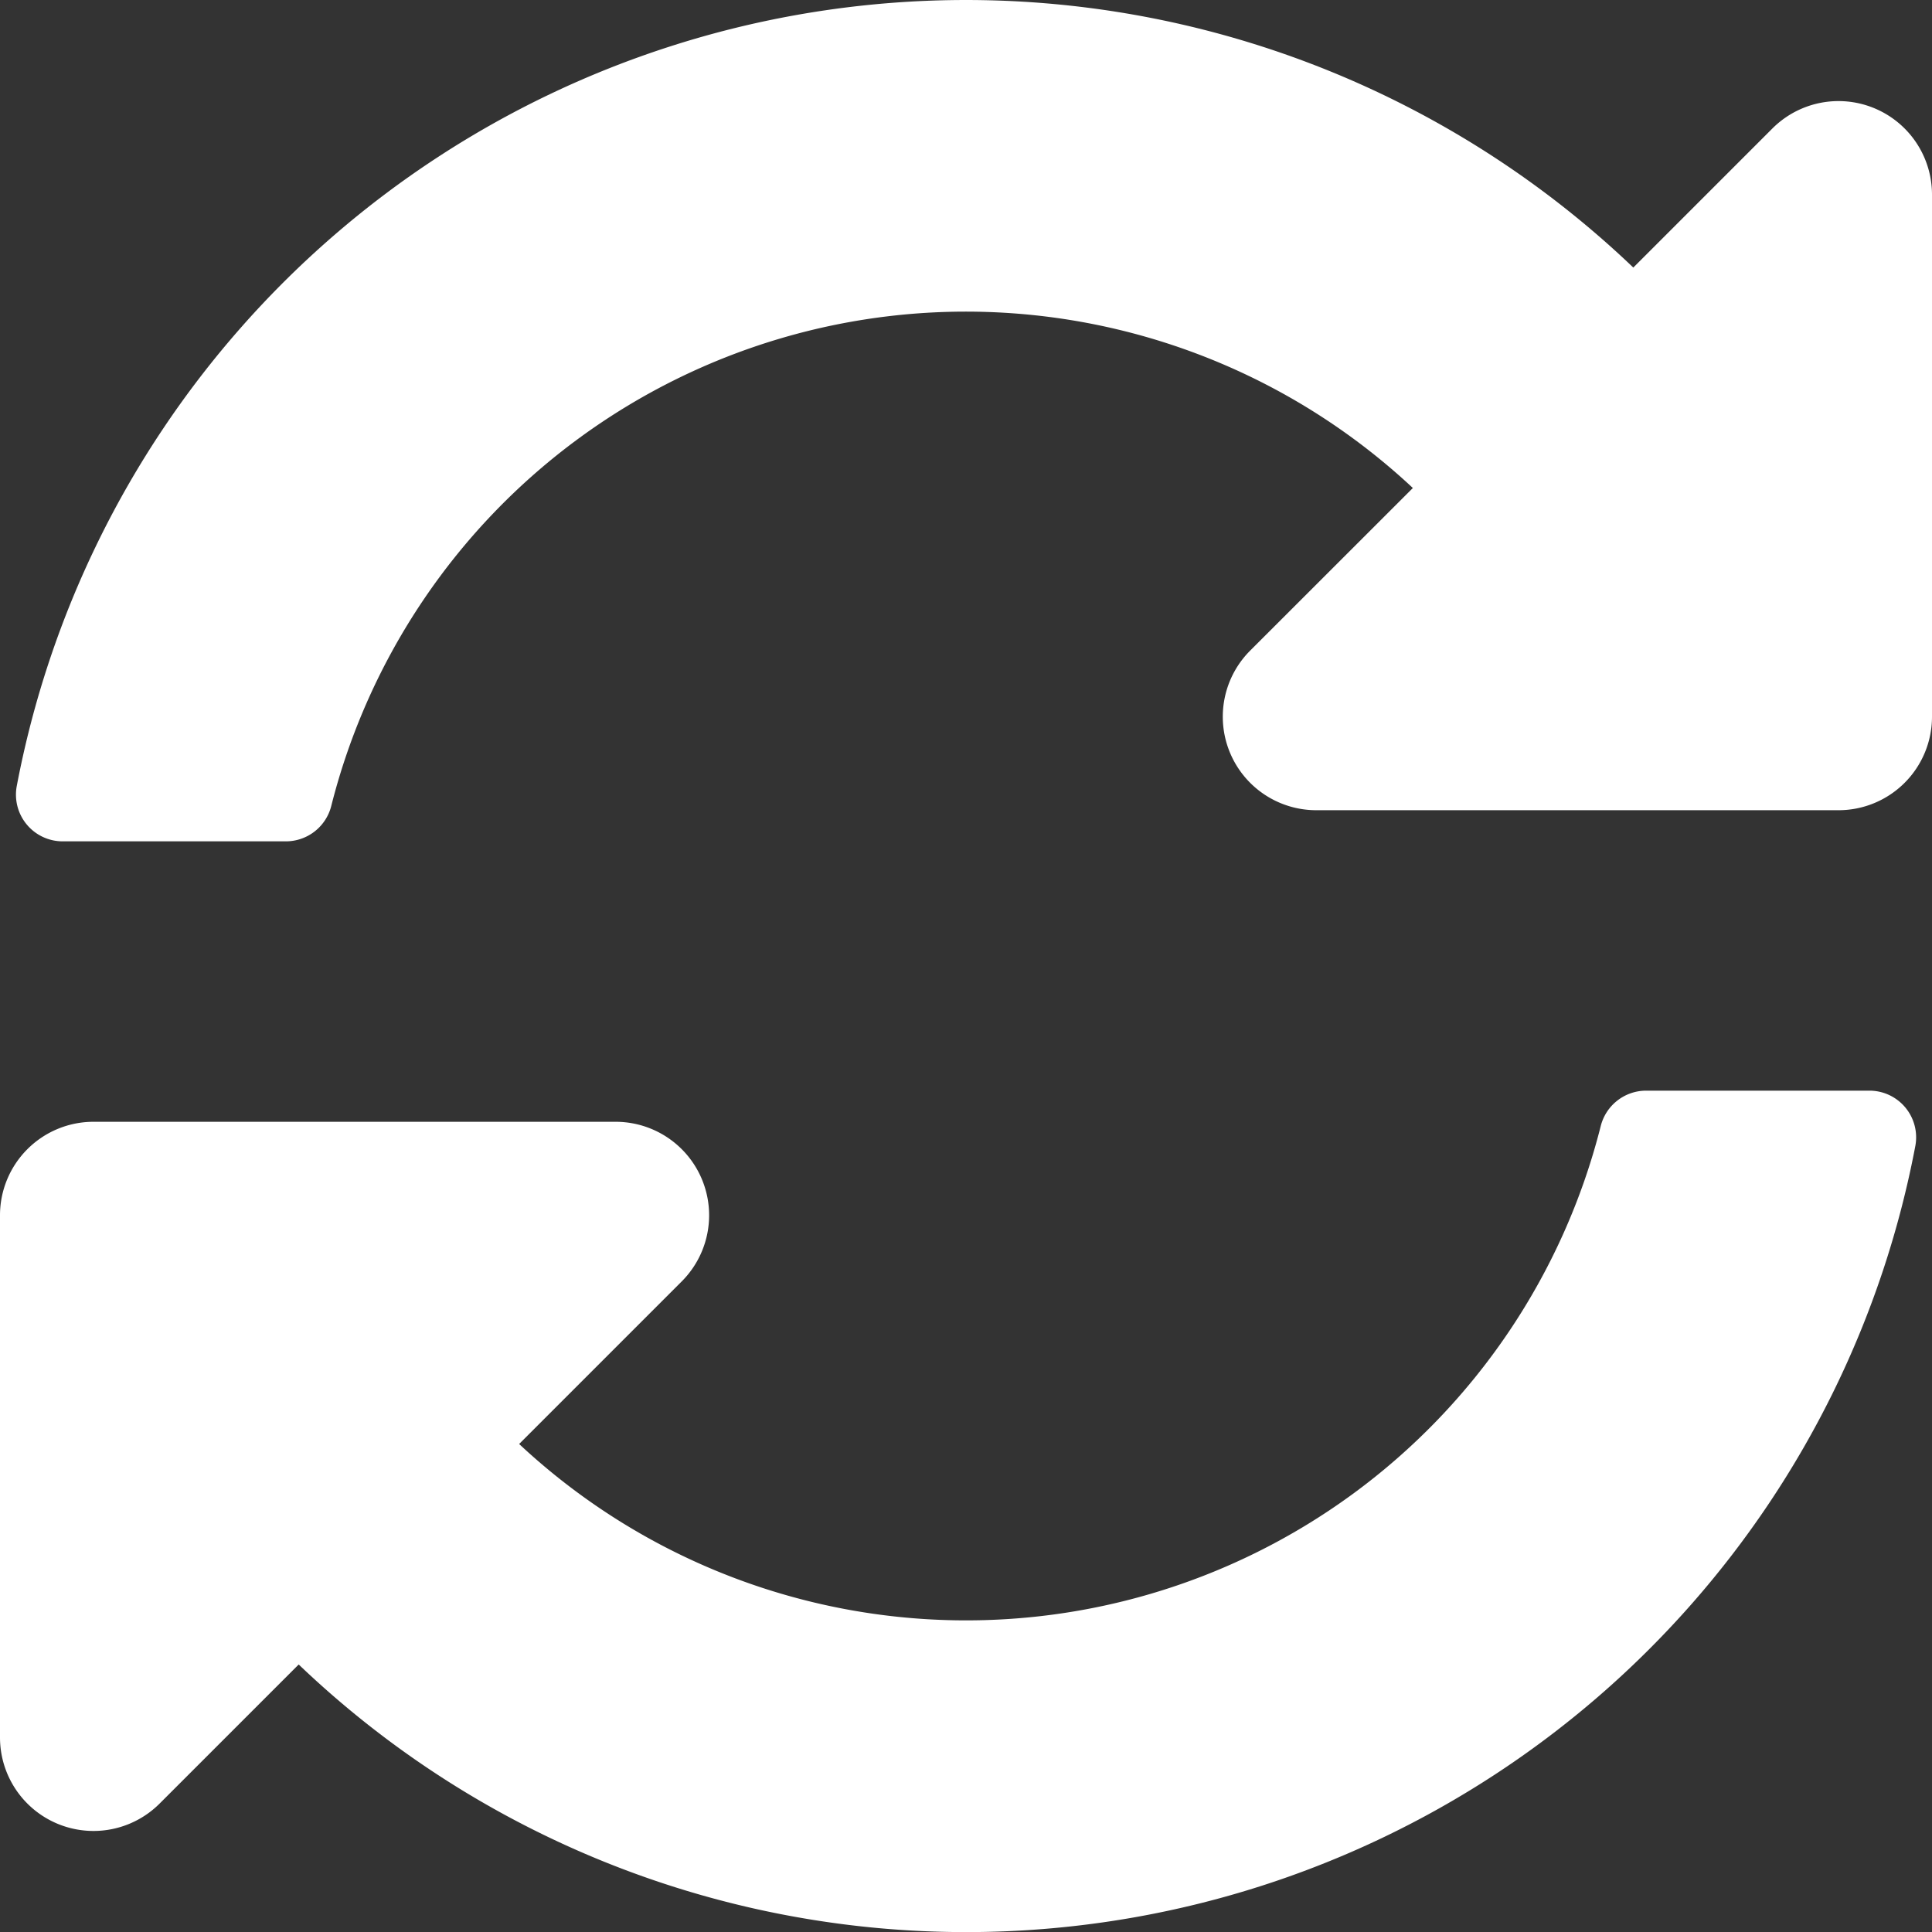 <svg xmlns="http://www.w3.org/2000/svg" width="42.567" height="42.567" viewBox="0 0 42.567 42.567"><rect x="0" y="0" width="42.567" height="42.567" fill="#333333" stroke="none"/><defs><style>.a{fill:#fff;}</style></defs><path class="a" d="M39.129,18.752a14.421,14.421,0,0,0-23.829,7,1.032,1.032,0,0,1-1,.785H9.382a1.029,1.029,0,0,1-1.013-1.217A21.286,21.286,0,0,1,43.986,13.895l3.065-3.065a2.06,2.06,0,0,1,3.516,1.456V23.791a2.06,2.06,0,0,1-2.06,2.06H37a2.06,2.06,0,0,1-1.456-3.516ZM10.06,32.716H21.565a2.06,2.06,0,0,1,1.456,3.516l-3.583,3.583a14.421,14.421,0,0,0,23.829-7,1.032,1.032,0,0,1,1-.785h4.918A1.029,1.029,0,0,1,50.2,33.247,21.286,21.286,0,0,1,14.581,44.673l-3.065,3.065A2.06,2.06,0,0,1,8,46.281V34.776A2.06,2.06,0,0,1,10.06,32.716Z" transform="translate(-8 -8)"/></svg>